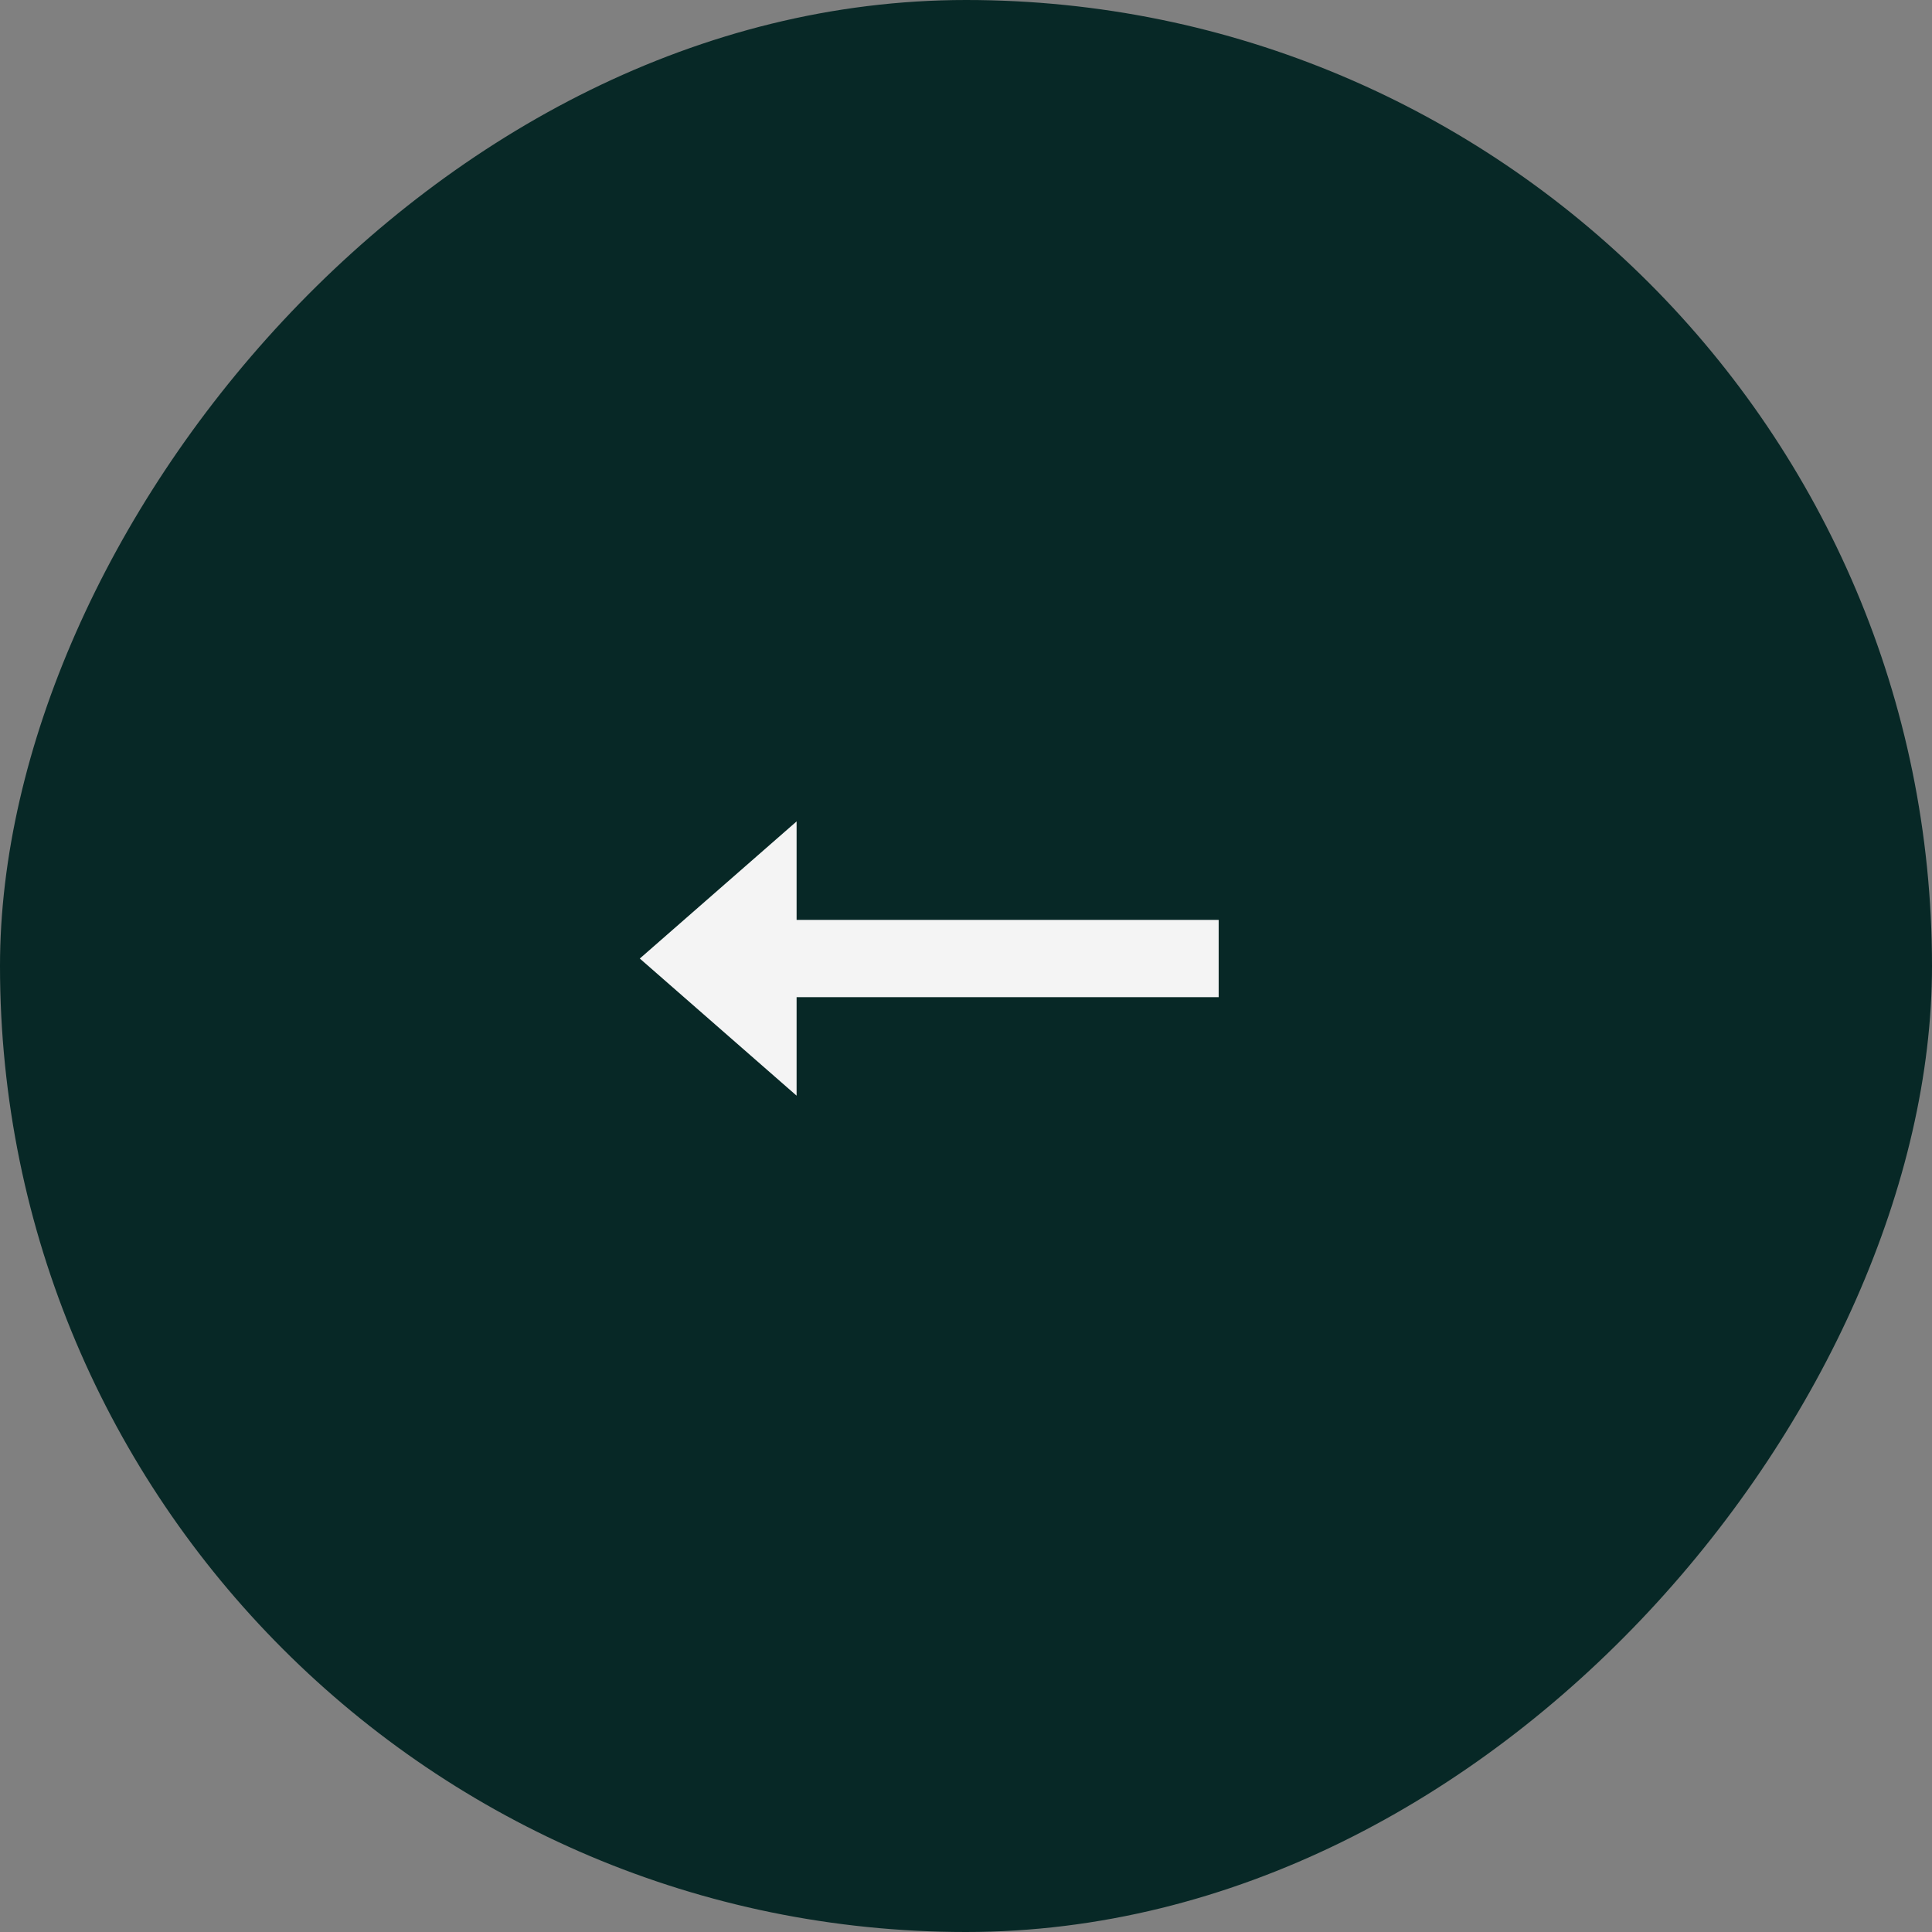 <svg width="50" height="50" viewBox="0 0 50 50" fill="none" xmlns="http://www.w3.org/2000/svg">
<rect x="0" y="0" width="50" height="50" fill="#808080" stroke="none"/>
<rect width="50" height="50" rx="25" transform="matrix(-1 0 0 1 50 0)" fill="#072826"/>
<path d="M18.077 24.807L19.616 26.153L19.616 24.807L19.616 23.461L18.077 24.807Z" fill="#F4F4F4"/>
<path d="M19.616 24.807L19.616 26.153L18.077 24.807L19.616 23.461L19.616 24.807ZM19.616 24.807L31.539 24.807" stroke="#F4F4F4" stroke-width="2"/>
</svg>
